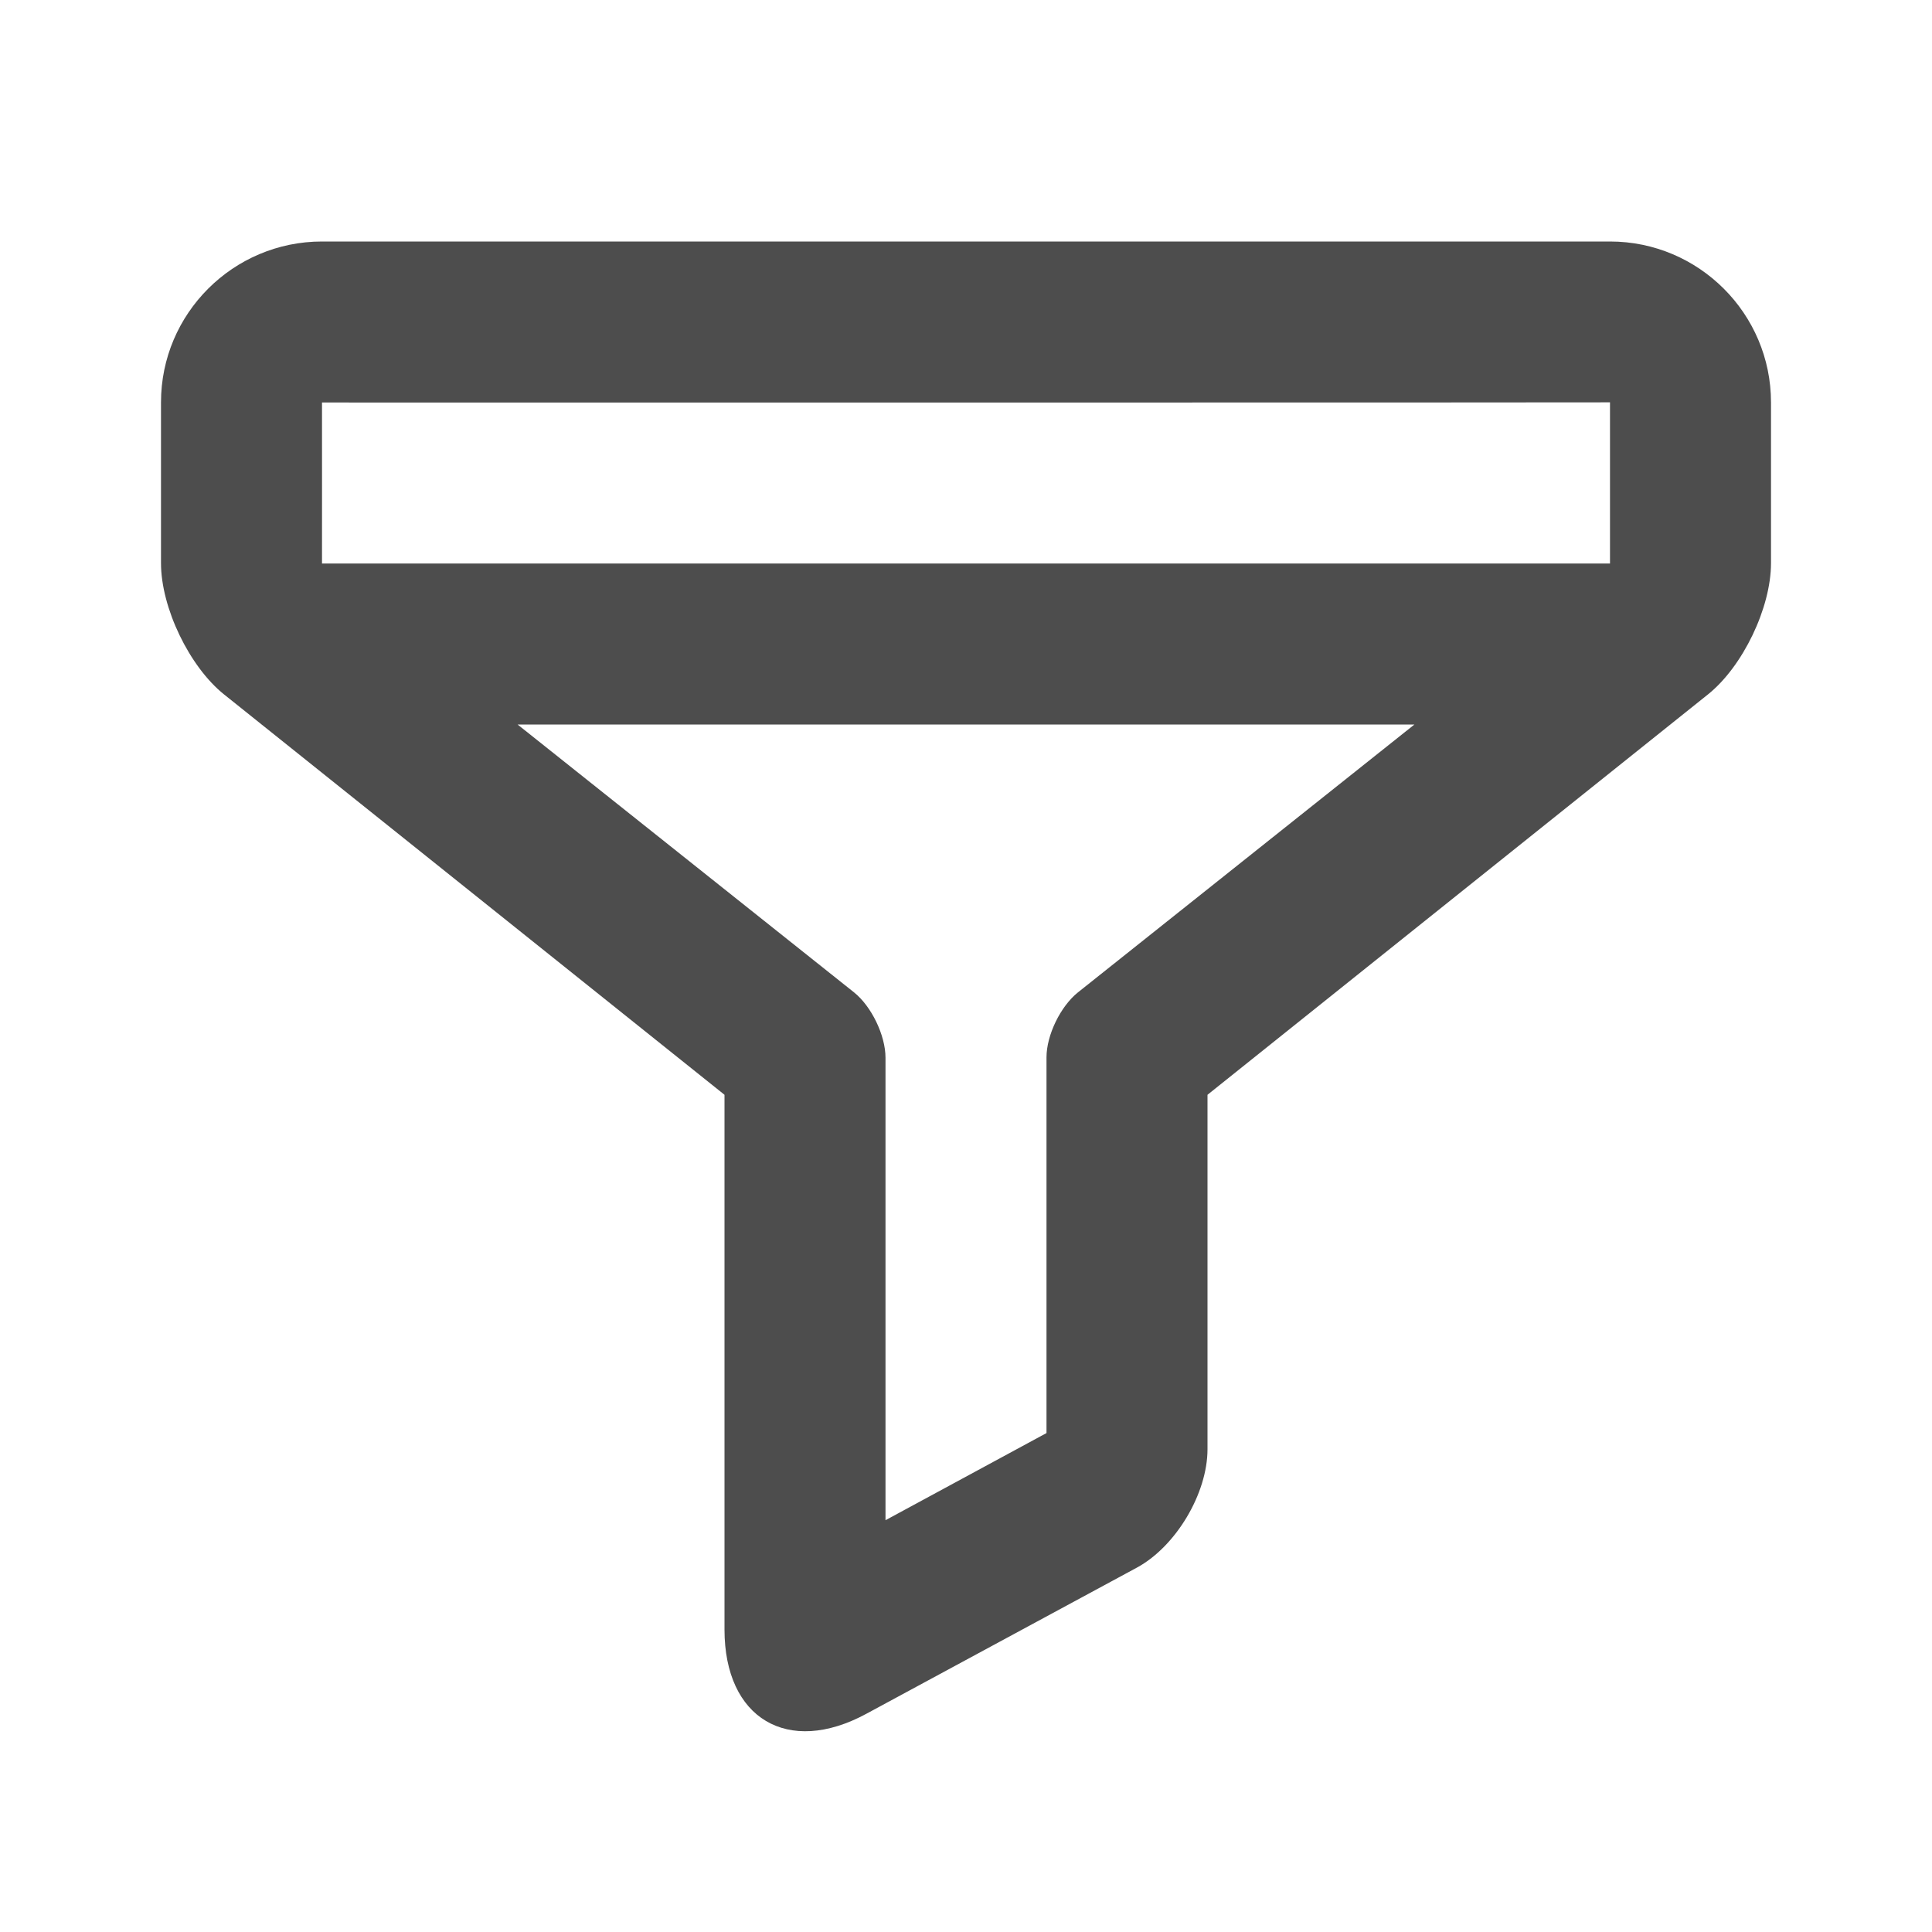 <?xml version="1.0" encoding="UTF-8"?>
<svg width="48px" height="48px" viewBox="0 0 48 48" version="1.1" xmlns="http://www.w3.org/2000/svg" xmlns:xlink="http://www.w3.org/1999/xlink">
    <!-- Generator: Sketch 40.1 (33804) - http://www.bohemiancoding.com/sketch -->
    <title>theicons.co/svg/ui-39</title>
    <desc>Created with Sketch.</desc>
    <defs></defs>
    <g id="The-Icons" stroke="none" stroke-width="1" fill="none" fill-rule="evenodd">
        <g id="v-1.0" transform="translate(-576, -2256)" fill="#4D4D4D">
            <g id="UI" transform="translate(96, 2096)">
                <g id="Filter-1" transform="translate(480, 160)">
                    <path d="M35.141,18 L26.783,24.654 C26.346,25.002 26,25.721 26,26.268 L26,35.604 L22,37.769 L22,26.279 C22,25.722 21.65,24.999 21.217,24.654 L12.859,18 L35.141,18 Z M40,14 L40,9.996 C40,10.003 8,10 8,10 C8.002,10 8,14.132 8,14.132 L8,14 L40,14 Z M30,36.005 C30,37.107 29.213,38.425 28.242,38.949 L21.519,42.581 C19.576,43.631 18,42.7 18,40.486 L18,27.2 L5.569,17.255 C4.703,16.562 4,15.098 4,13.991 L4,9.996 C4,7.789 5.796,6 8,6 L40,6 C42.209,6 44,7.797 44,9.996 L44,13.991 C44,15.101 43.3,16.56 42.431,17.255 L30,27.2 L30,36.005 Z" id="Combined-Shape"></path>
                </g>
            </g>
        </g>
    </g>
</svg>
